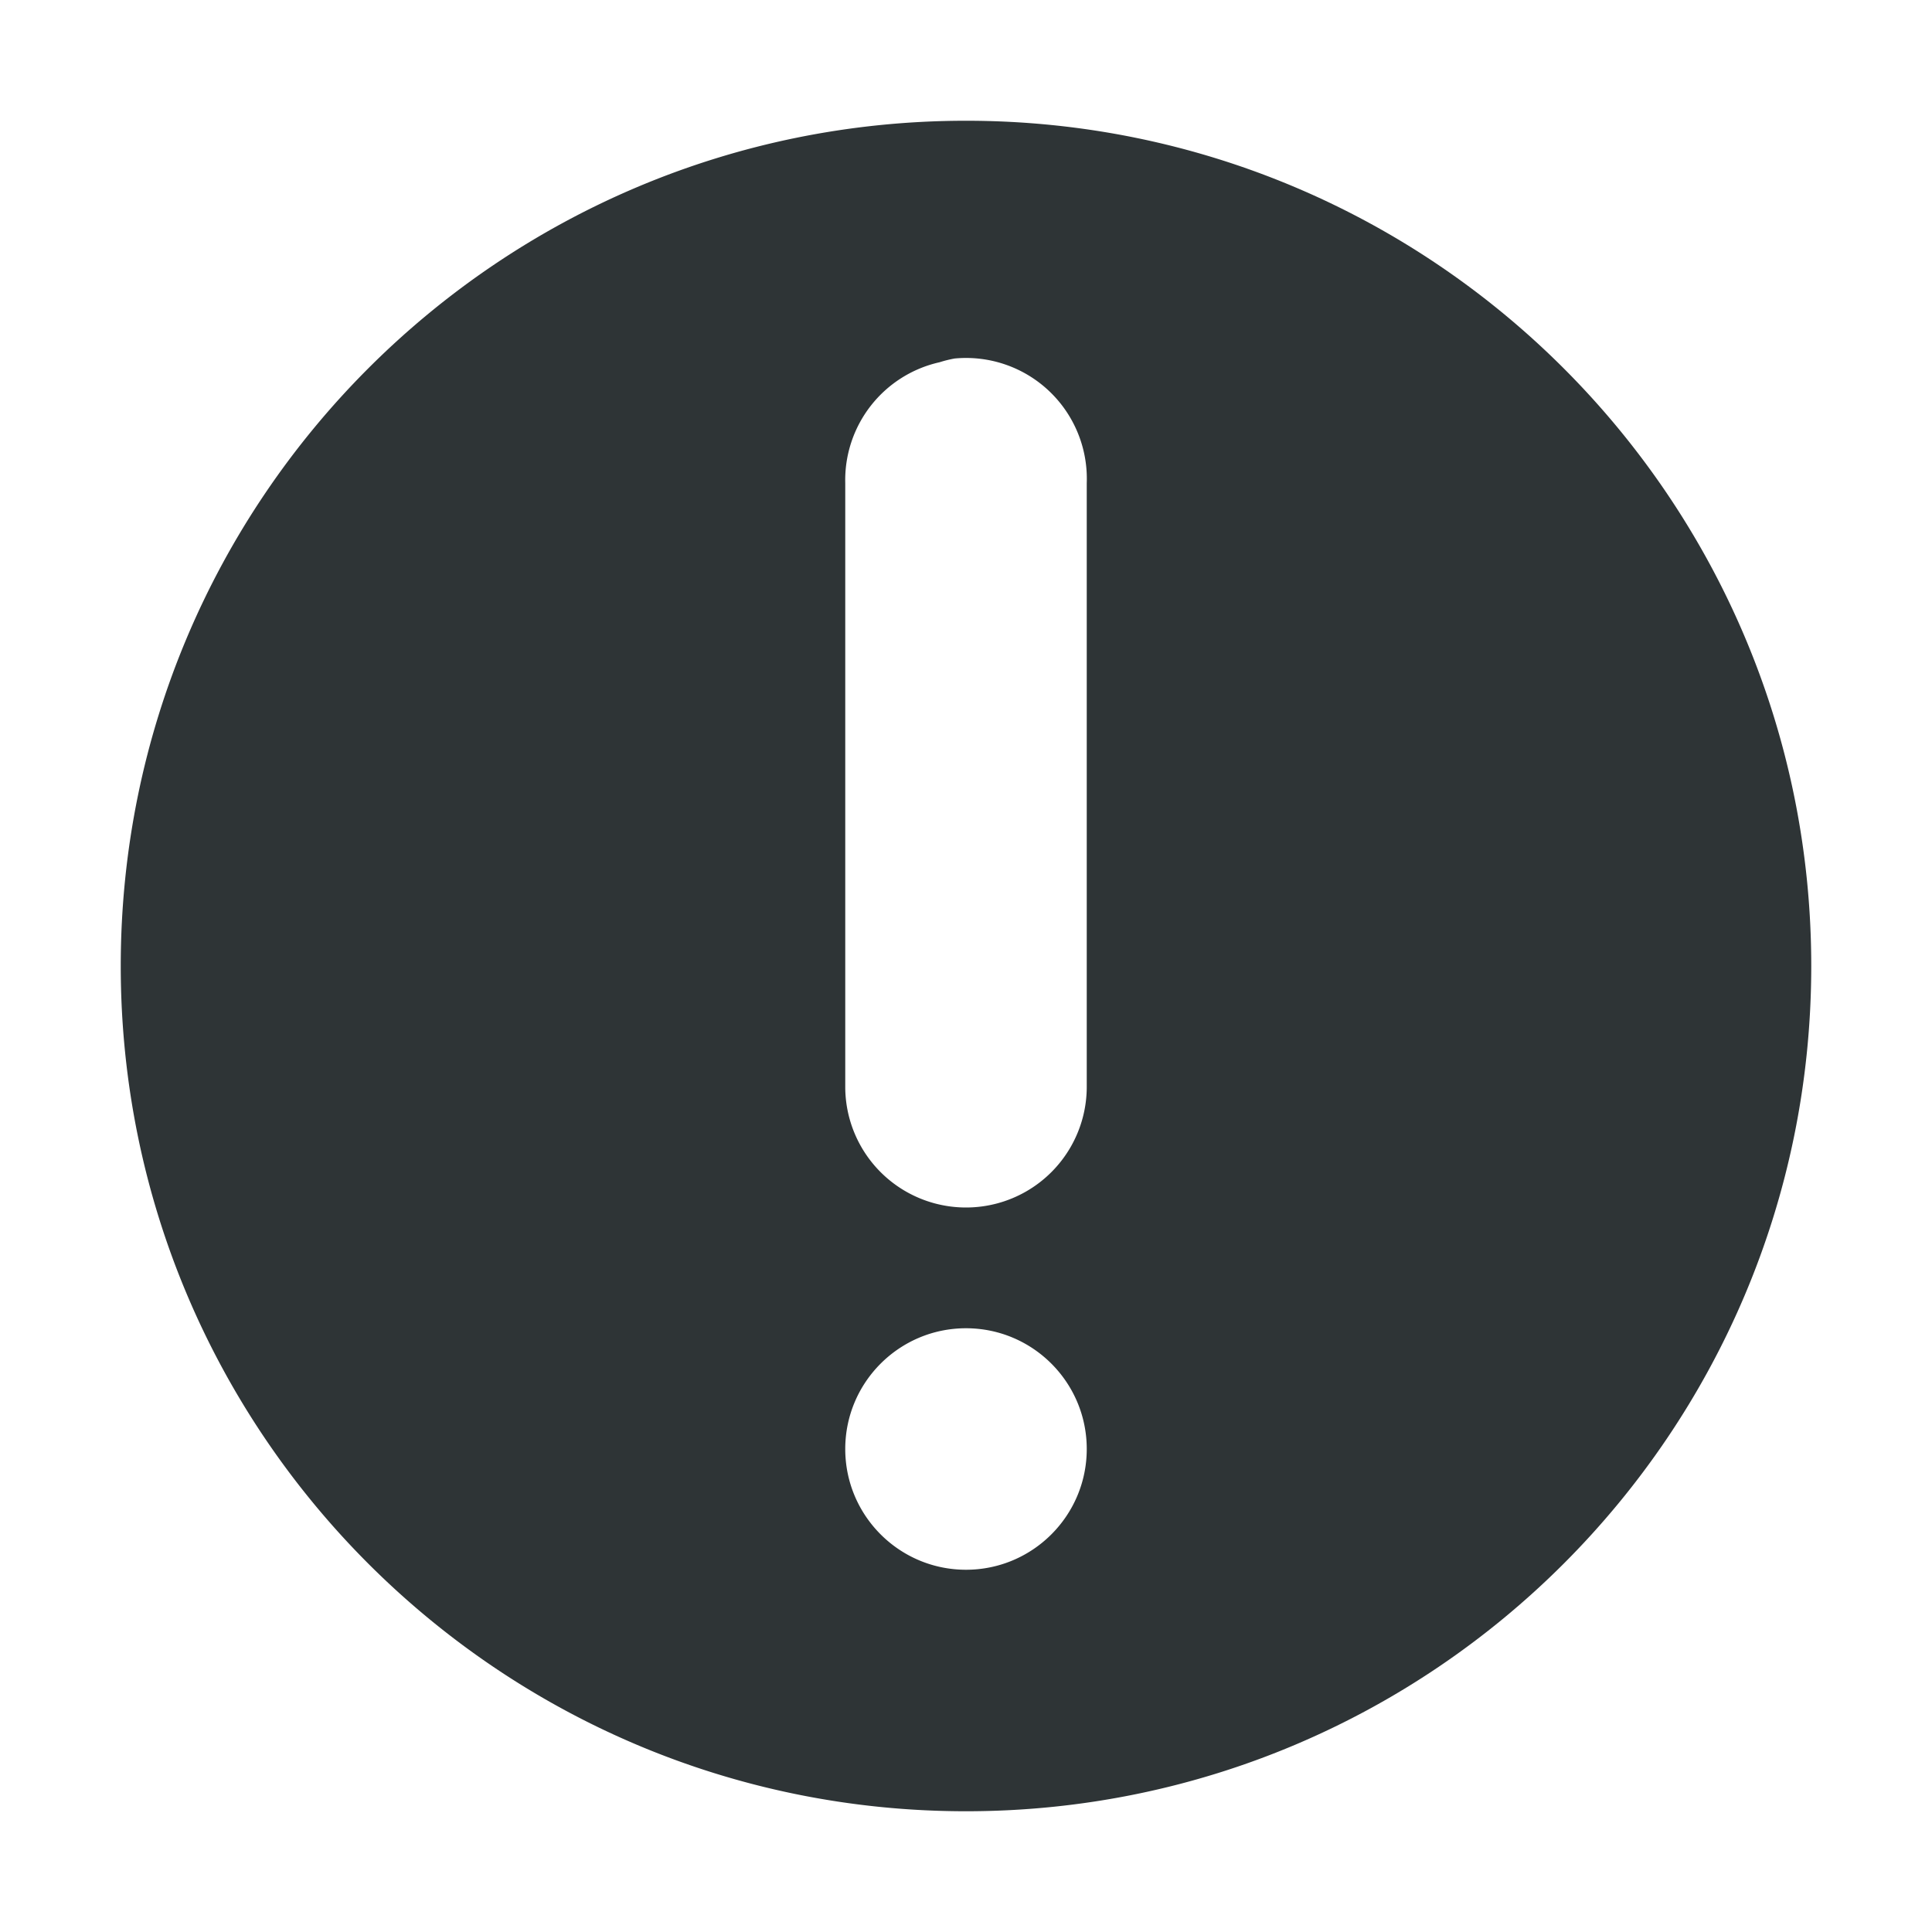 <?xml version='1.0' encoding='UTF-8'?>
<!-- Created with Inkscape (http://www.inkscape.org/) -->

<svg xmlns:cc='http://creativecommons.org/ns#' xmlns:inkscape='http://www.inkscape.org/namespaces/inkscape' xmlns:svg='http://www.w3.org/2000/svg' id='svg7384' xmlns:sodipodi='http://sodipodi.sourceforge.net/DTD/sodipodi-0.dtd' sodipodi:docname='emblem-important-symbolic.svg' version='1.1' inkscape:version='0.48pre1 r9509' height='16' xmlns:dc='http://purl.org/dc/elements/1.1/' xmlns:rdf='http://www.w3.org/1999/02/22-rdf-syntax-ns#' xmlns='http://www.w3.org/2000/svg' width='16'>
  <sodipodi:namedview inkscape:cy='-146.05202' pagecolor='#555753' borderopacity='1' showborder='false' inkscape:bbox-paths='false' guidetolerance='10' inkscape:window-width='1310' showguides='true' inkscape:object-nodes='true' inkscape:snap-bbox='true' inkscape:pageshadow='2' inkscape:guide-bbox='true' inkscape:snap-nodes='true' bordercolor='#666666' objecttolerance='10' id='namedview88' showgrid='false' inkscape:window-maximized='0' inkscape:window-x='54' inkscape:snap-global='true' inkscape:window-y='24' gridtolerance='10' inkscape:window-height='690' inkscape:snap-to-guides='true' inkscape:current-layer='layer15' inkscape:zoom='1' inkscape:cx='-349.84279' inkscape:snap-grids='true' inkscape:pageopacity='1'>
    <inkscape:grid spacingx='1px' spacingy='1px' id='grid4866' empspacing='2' enabled='true' type='xygrid' snapvisiblegridlinesonly='true' visible='true'/>
  </sodipodi:namedview>
  <title id='title9167'>Gnome Symbolic Icon Theme</title>
  <defs id='defs7386'/>
  <g inkscape:label='status' transform='translate(-462,-382)' inkscape:groupmode='layer' id='layer9' style='display:inline'/>
  <g inkscape:label='devices' transform='translate(-462,-382)' inkscape:groupmode='layer' id='layer10'/>
  <g inkscape:label='apps' transform='translate(-462,-382)' inkscape:groupmode='layer' id='layer11'/>
  <g inkscape:label='actions' transform='translate(-462,-382)' inkscape:groupmode='layer' id='layer12'/>
  <g inkscape:label='places' transform='translate(-462,-382)' inkscape:groupmode='layer' id='layer13'/>
  <g inkscape:label='mimetypes' transform='translate(-462,-382)' inkscape:groupmode='layer' id='layer14'/>
  <g inkscape:label='emblems' transform='translate(-462,-382)' inkscape:groupmode='layer' id='layer15' style='display:inline'>
    <g inkscape:label='emblem-important' transform='translate(115.809,-581.178)' id='g35541'>
      <path transform='translate(284.191,141.178)' inkscape:connector-curvature='0' d='m 70,823 c -3.866,0 -7,3.134 -7,7 0,3.866 3.134,7 7,7 3.866,0 7,-3.134 7,-7 0,-3.866 -3.134,-7 -7,-7 z m -0.094,1.969 A 1,1 0 0 1 71,826 l 0,5 a 1,1 0 1 1 -2,0 l 0,-5 a 1,1 0 0 1 0.781,-1 1,1 0 0 1 0.125,-0.031 z M 70,833 c 0.552,0 1,0.448 1,1 0,0.552 -0.448,1 -1,1 -0.552,0 -1,-0.448 -1,-1 0,-0.552 0.448,-1 1,-1 z' id='path35543' style='fill:#2e3436;fill-opacity:1;stroke:none'/>
      
    </g>
  </g>
</svg>
